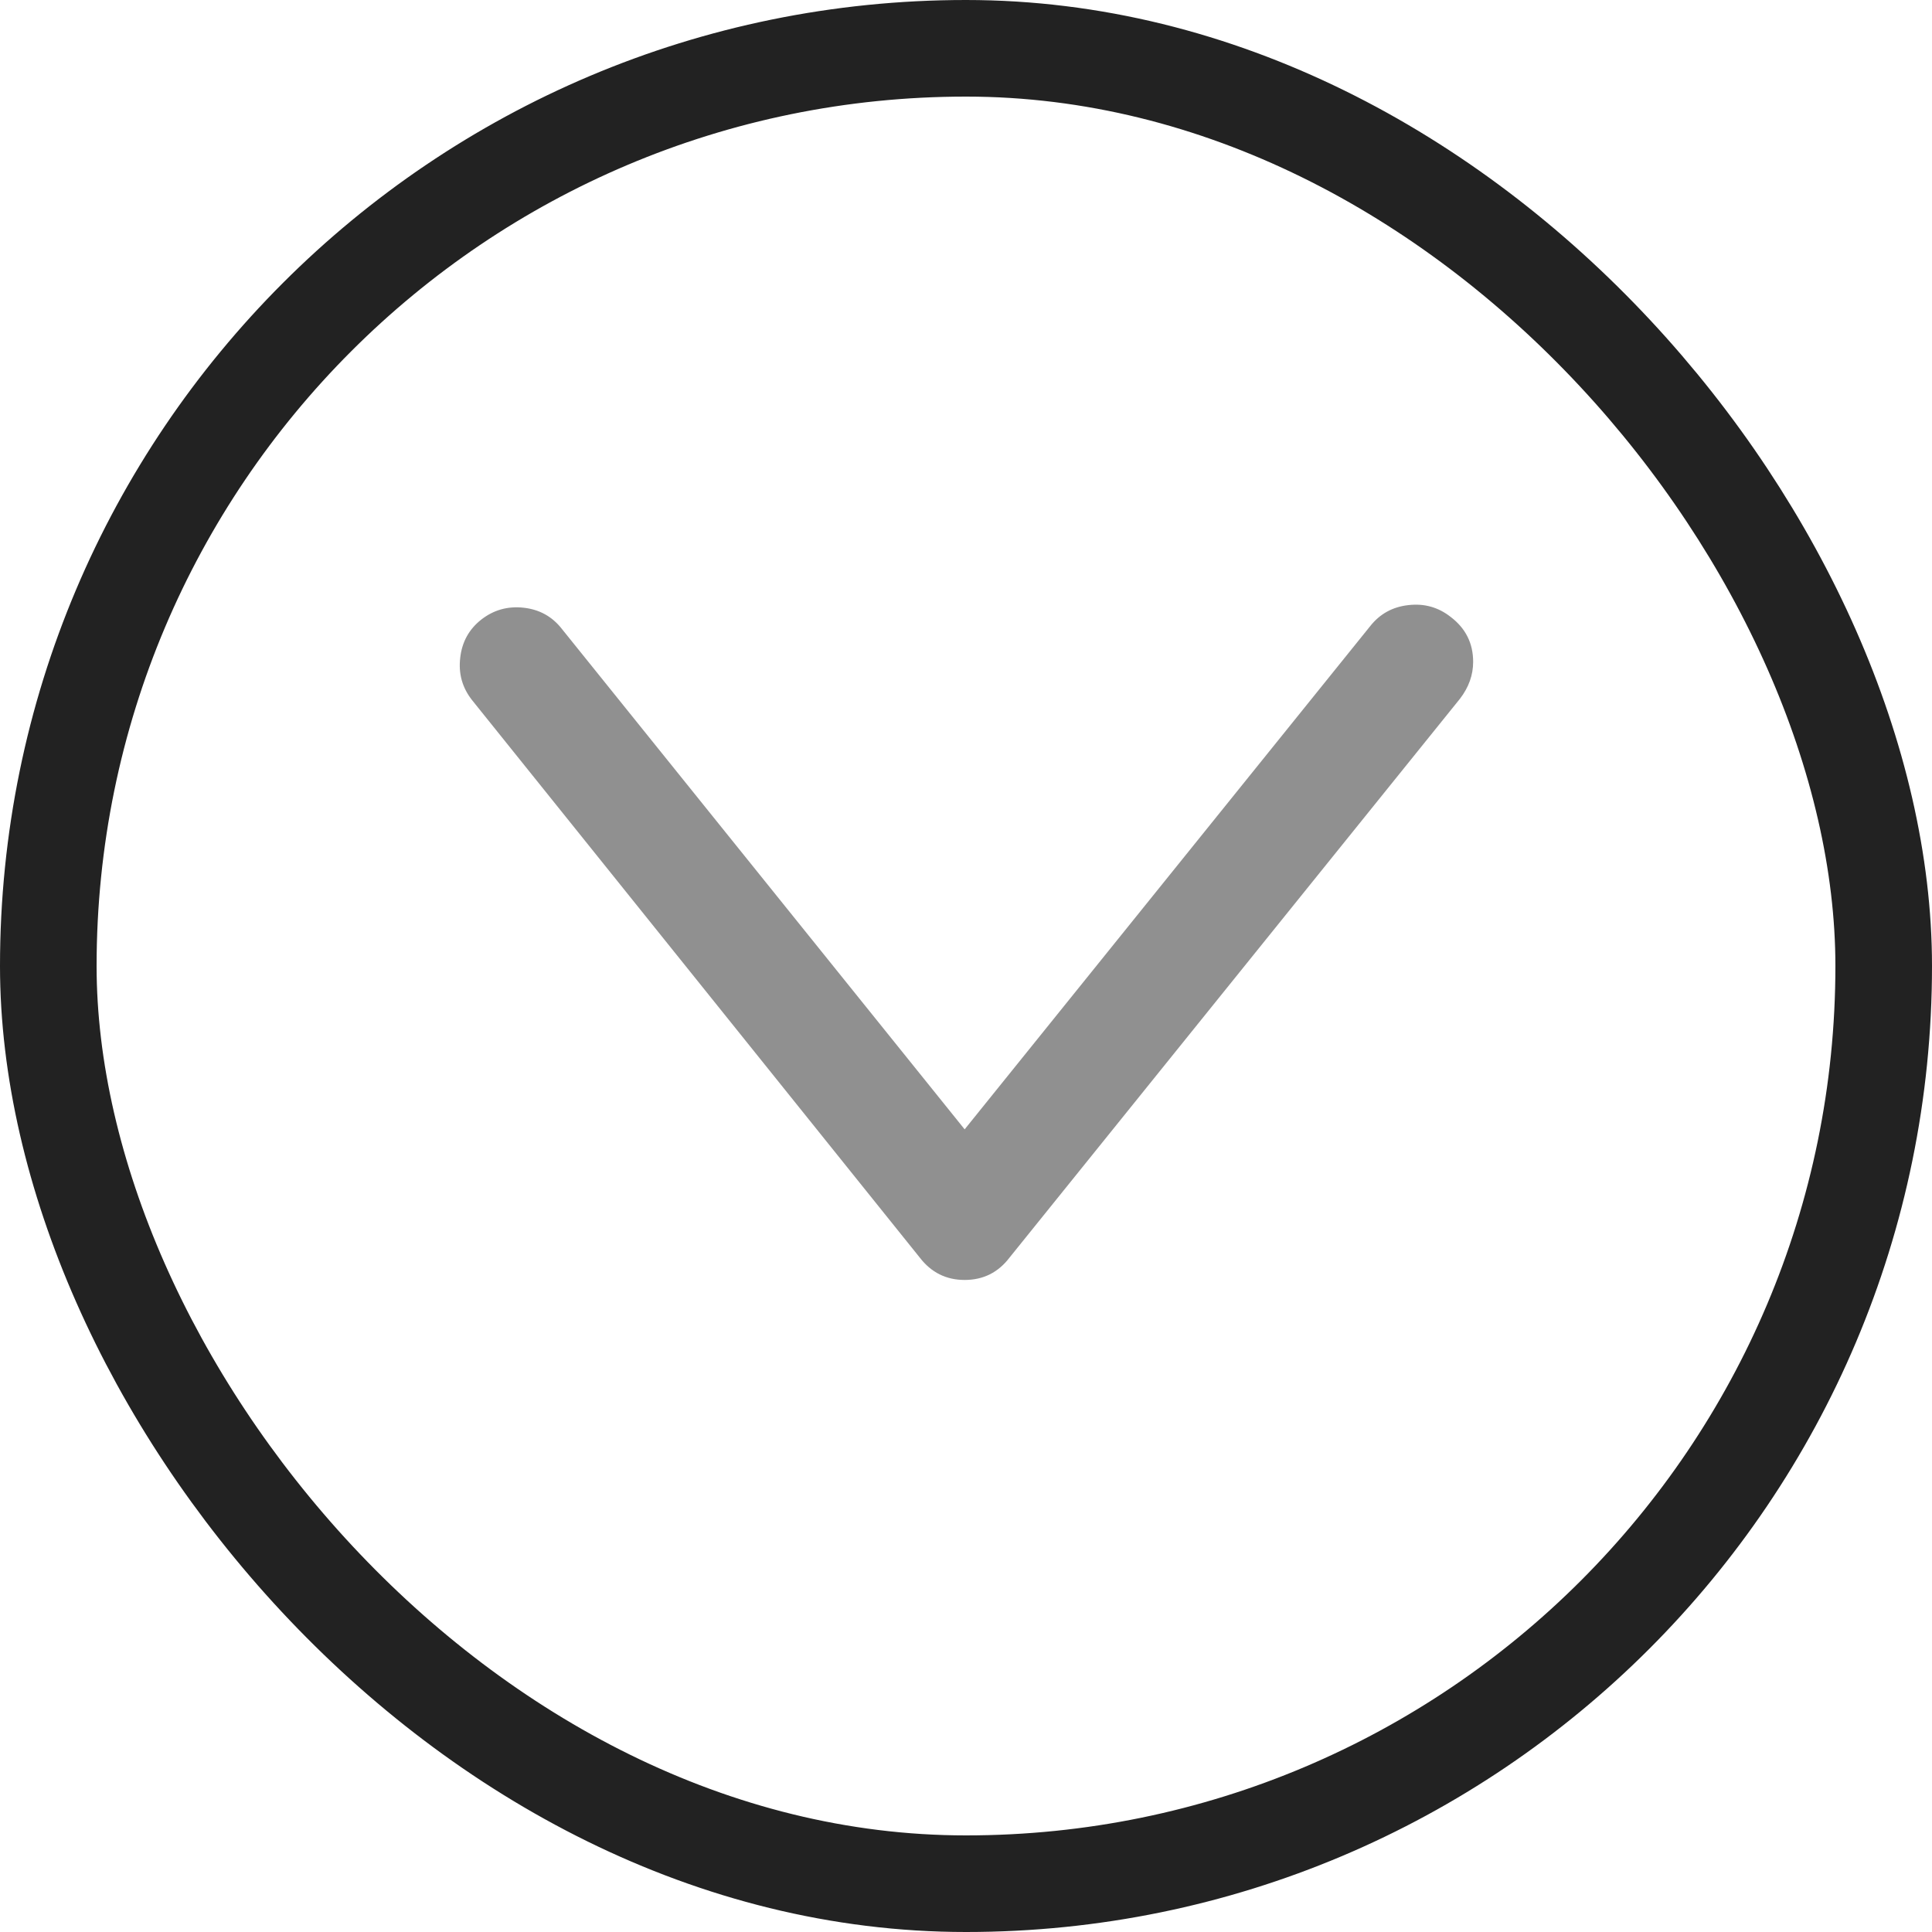 <?xml version="1.0" encoding="UTF-8"?>
<svg width="20px" height="20px" viewBox="0 0 20 20" version="1.1" xmlns="http://www.w3.org/2000/svg" xmlns:xlink="http://www.w3.org/1999/xlink">
    <title>Filtro / sm / Aplicado / Ver Buscador</title>
    <g id="Filtro-/-sm-/-Aplicado-/-Ver-Buscador" stroke="none" stroke-width="1" fill="none" fill-rule="evenodd">
        <g id="Group">
            <rect id="Rectangle" stroke="#222222" x="0.5" y="0.5" width="19" height="19" rx="9.5"></rect>
            <g transform="translate(2, 2)" fill="#474747" fill-opacity="0.6" fill-rule="nonzero" id="">
                <g>
                    <path d="M7.986,11.25 C8.178,11.25 8.333,11.173 8.451,11.018 L8.451,11.018 L13.113,5.234 C13.204,5.116 13.25,4.988 13.25,4.852 C13.25,4.66 13.173,4.505 13.018,4.387 C12.89,4.286 12.744,4.245 12.58,4.264 C12.416,4.282 12.284,4.355 12.184,4.482 L12.184,4.482 L7.986,9.691 L3.816,4.51 C3.716,4.382 3.584,4.309 3.42,4.291 C3.256,4.273 3.11,4.314 2.982,4.414 C2.855,4.514 2.782,4.646 2.764,4.811 C2.745,4.975 2.786,5.12 2.887,5.248 L2.887,5.248 L7.521,11.018 C7.64,11.173 7.795,11.25 7.986,11.25 Z"></path>
                </g>
            </g>
        </g>
    </g>
</svg>